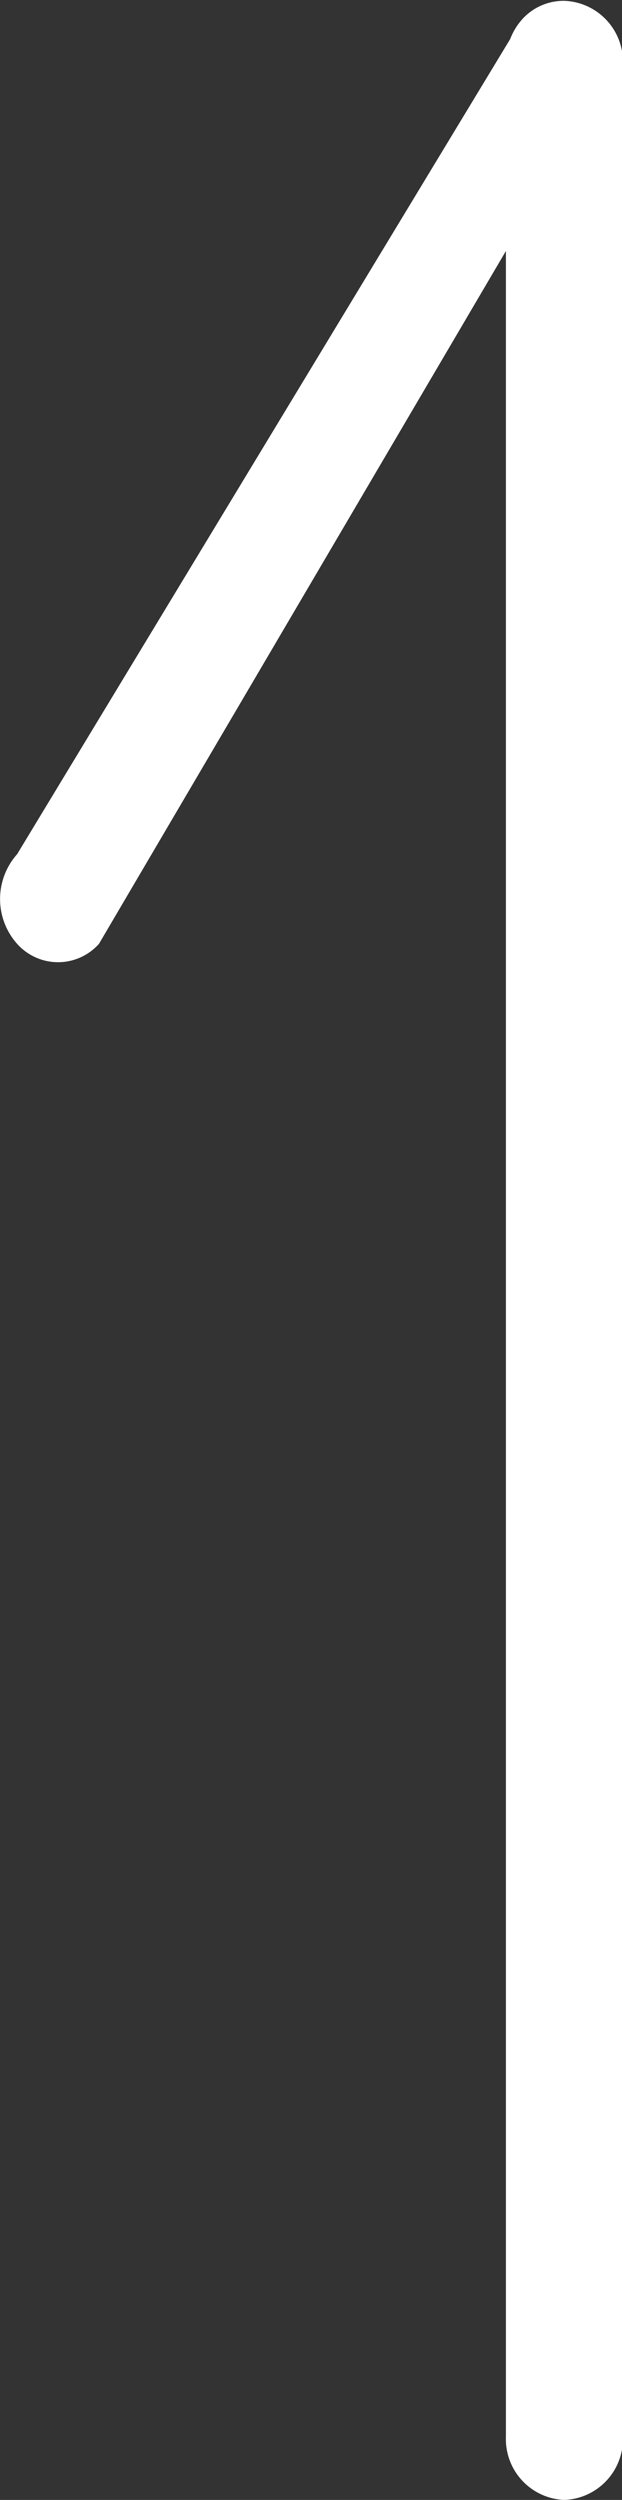 <svg xmlns="http://www.w3.org/2000/svg" viewBox="0 0 14.52 58.27"><rect x="0" y="0" width="14.52" height="58.27" fill="#333333" stroke="none"/><defs><style>.cls-1{fill:#fff;}</style></defs><title>Ресурс 1</title><g id="Шар_2" data-name="Шар 2"><g id="Шар_1-2" data-name="Шар 1"><path class="cls-1" d="M13.17,58.27a1.42,1.42,0,0,1-1.36-1.47V5.85L2.31,22A1.28,1.28,0,0,1,.4,22a1.57,1.57,0,0,1,0-2.09L11.91.91a1.5,1.5,0,0,1,.28-.46h0a1.3,1.3,0,0,1,1-.43,1.42,1.42,0,0,1,1.35,1.47V56.8A1.42,1.42,0,0,1,13.17,58.27Z"/></g></g></svg>